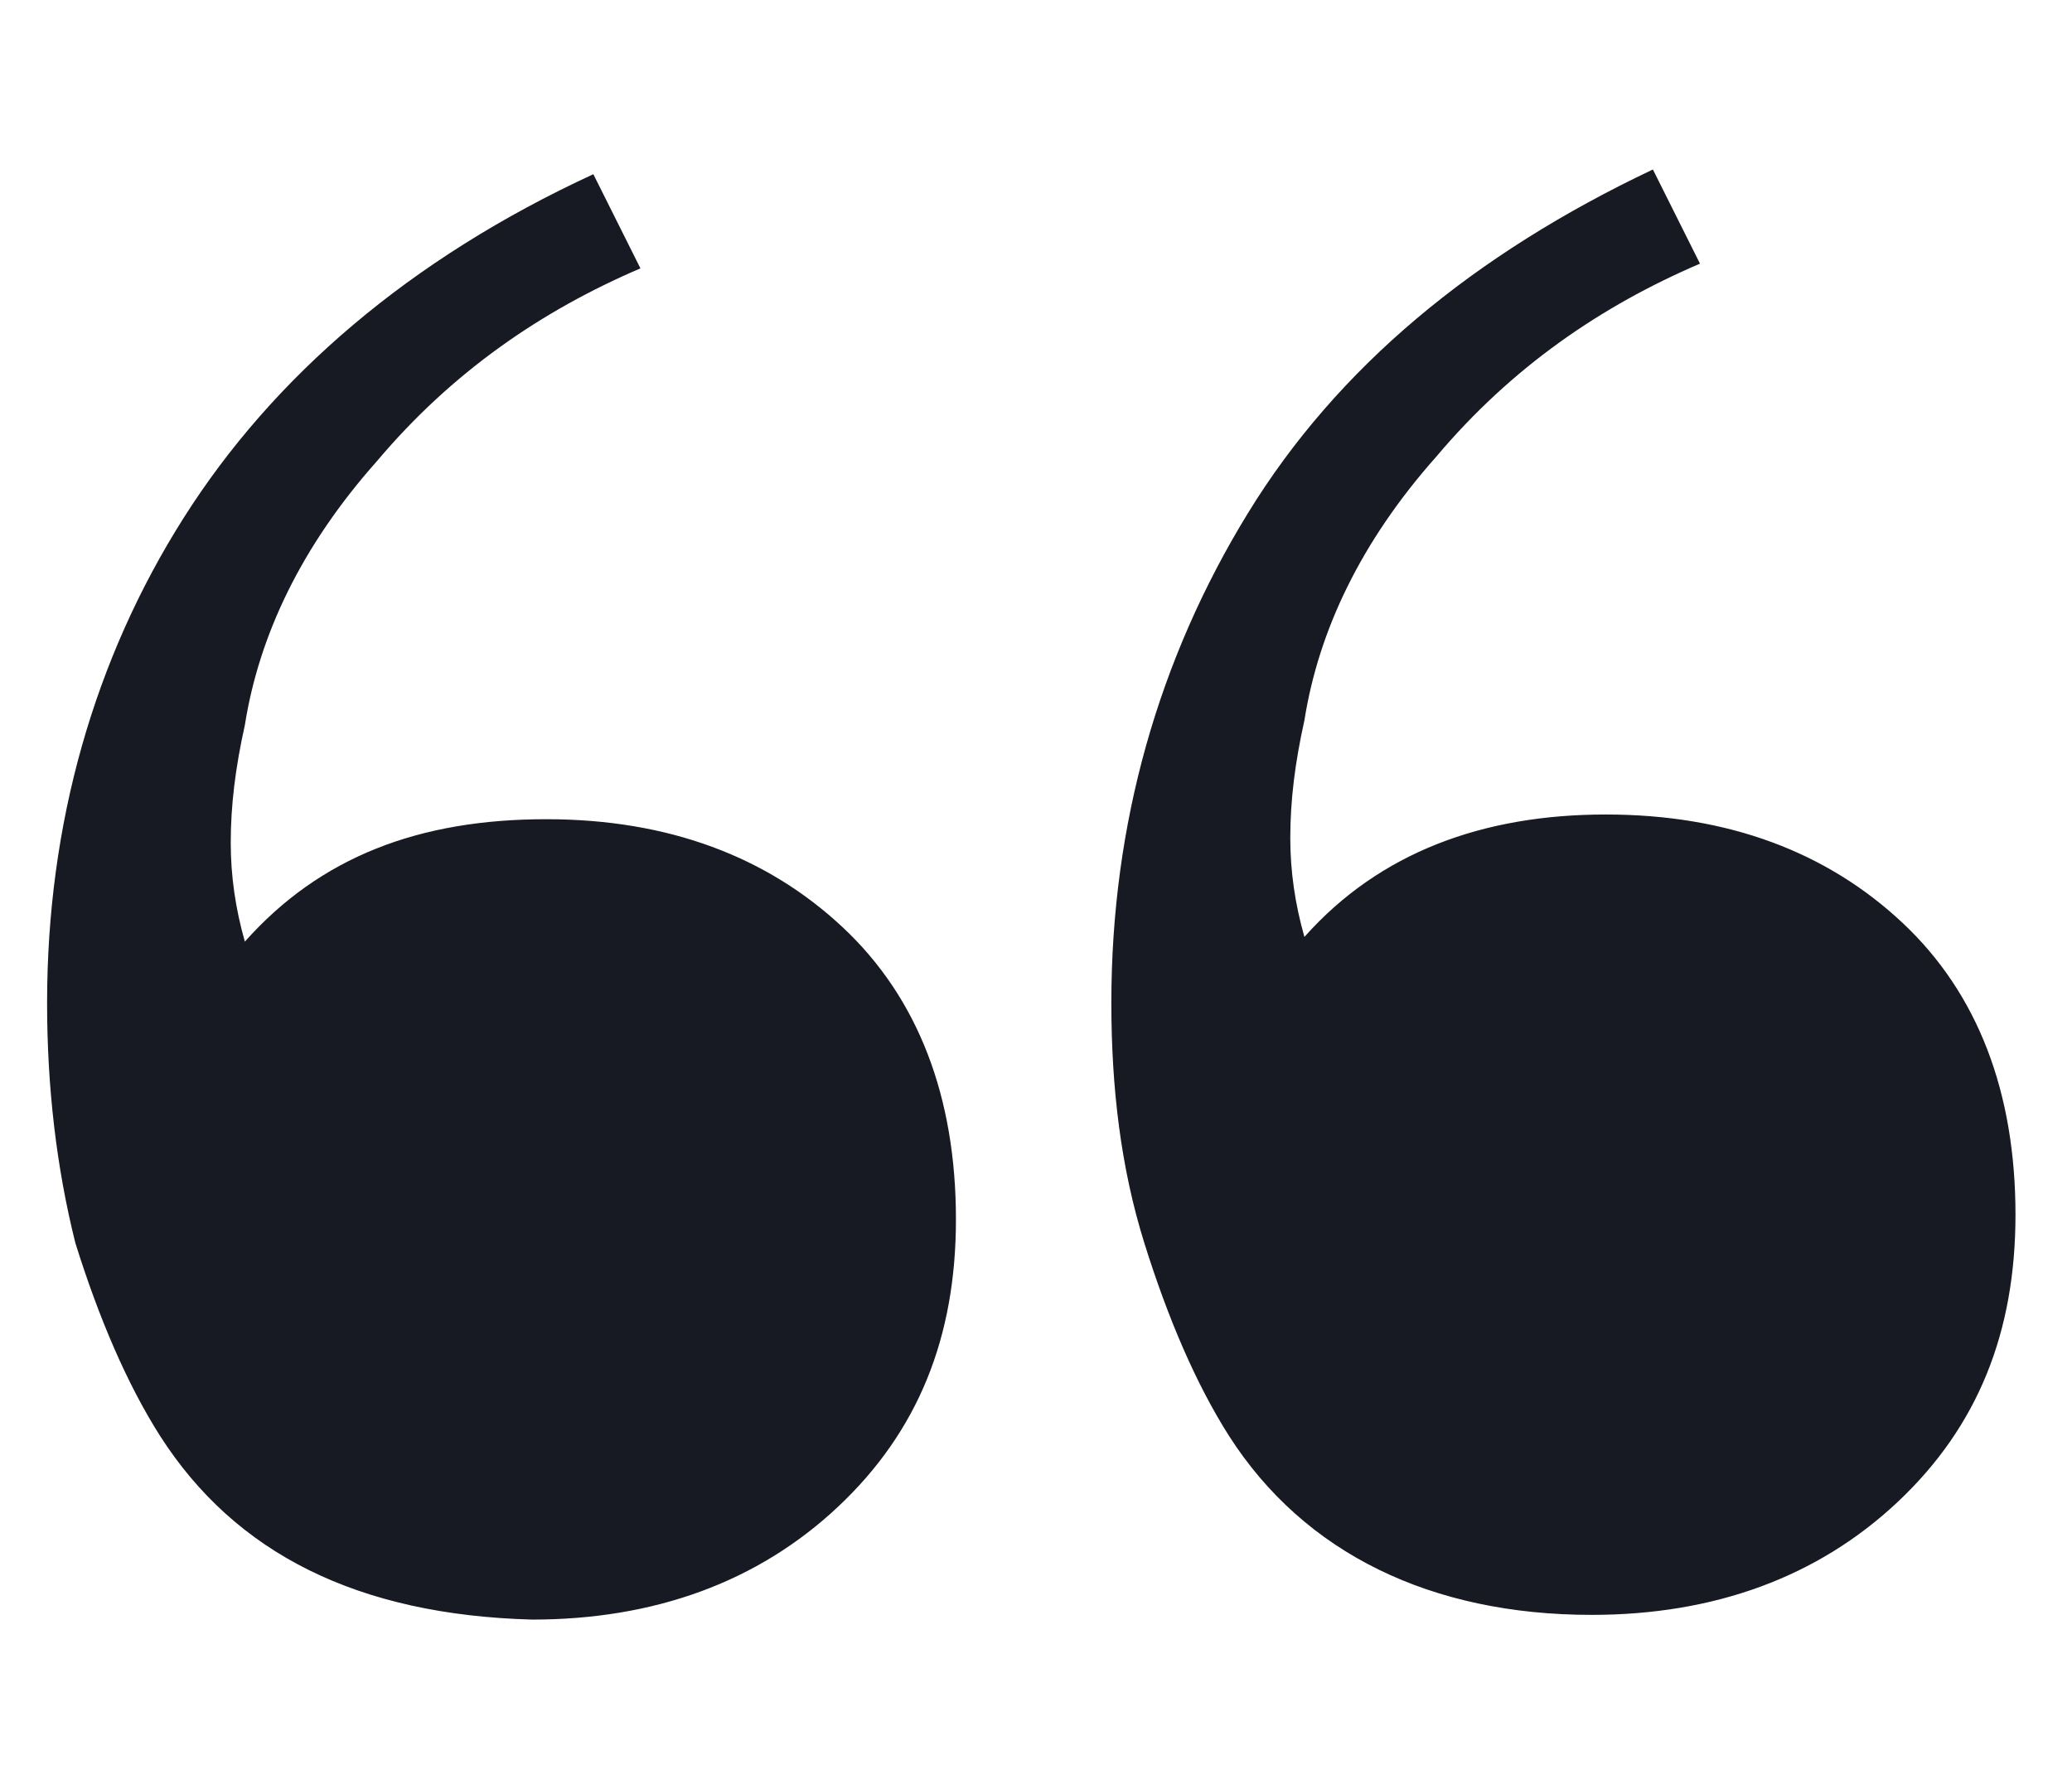<?xml version="1.0" encoding="utf-8"?>
<!-- Generator: Adobe Illustrator 24.2.1, SVG Export Plug-In . SVG Version: 6.00 Build 0)  -->
<svg version="1.1" id="Ebene_1" xmlns="http://www.w3.org/2000/svg" xmlns:xlink="http://www.w3.org/1999/xlink" x="0px" y="0px"
	 width="44px" height="38px" viewBox="0 0 44 38" style="enable-background:new 0 0 44 38;" xml:space="preserve">
<style type="text/css">
	.st0{fill:#171A22;}
</style>
<g>
	<path class="st0" d="M3.4,30.5c-0.7-1.1-1.3-2.5-1.8-4.1C1.2,24.8,1,23.1,1,21.3C1,17.5,2,14,3.9,11s4.8-5.5,8.7-7.3l1,2
		c-2.1,0.9-4,2.2-5.6,4.1c-1.6,1.8-2.5,3.7-2.8,5.6c-0.2,0.9-0.3,1.7-0.3,2.5c0,0.7,0.1,1.4,0.3,2.1c1.6-1.8,3.7-2.6,6.4-2.6
		c2.6,0,4.7,0.8,6.3,2.3c1.6,1.5,2.4,3.6,2.4,6.2c0,2.5-0.8,4.5-2.5,6.1c-1.7,1.6-3.9,2.4-6.5,2.4C7.6,34.3,5,33,3.4,30.5z
		 M26.1,30.5c-0.7-1.1-1.3-2.5-1.8-4.1s-0.7-3.3-0.7-5.1c0-3.8,1-7.3,2.9-10.4s4.8-5.5,8.6-7.3l1,2c-2.1,0.9-4,2.2-5.6,4.1
		c-1.6,1.8-2.5,3.7-2.8,5.6c-0.2,0.9-0.3,1.7-0.3,2.5c0,0.7,0.1,1.4,0.3,2.1c1.6-1.8,3.8-2.6,6.4-2.6s4.7,0.8,6.3,2.3
		s2.4,3.6,2.4,6.2c0,2.5-0.8,4.5-2.5,6.1c-1.7,1.6-3.9,2.4-6.5,2.4C30.4,34.3,27.7,33,26.1,30.5z"/>
</g>
</svg>
